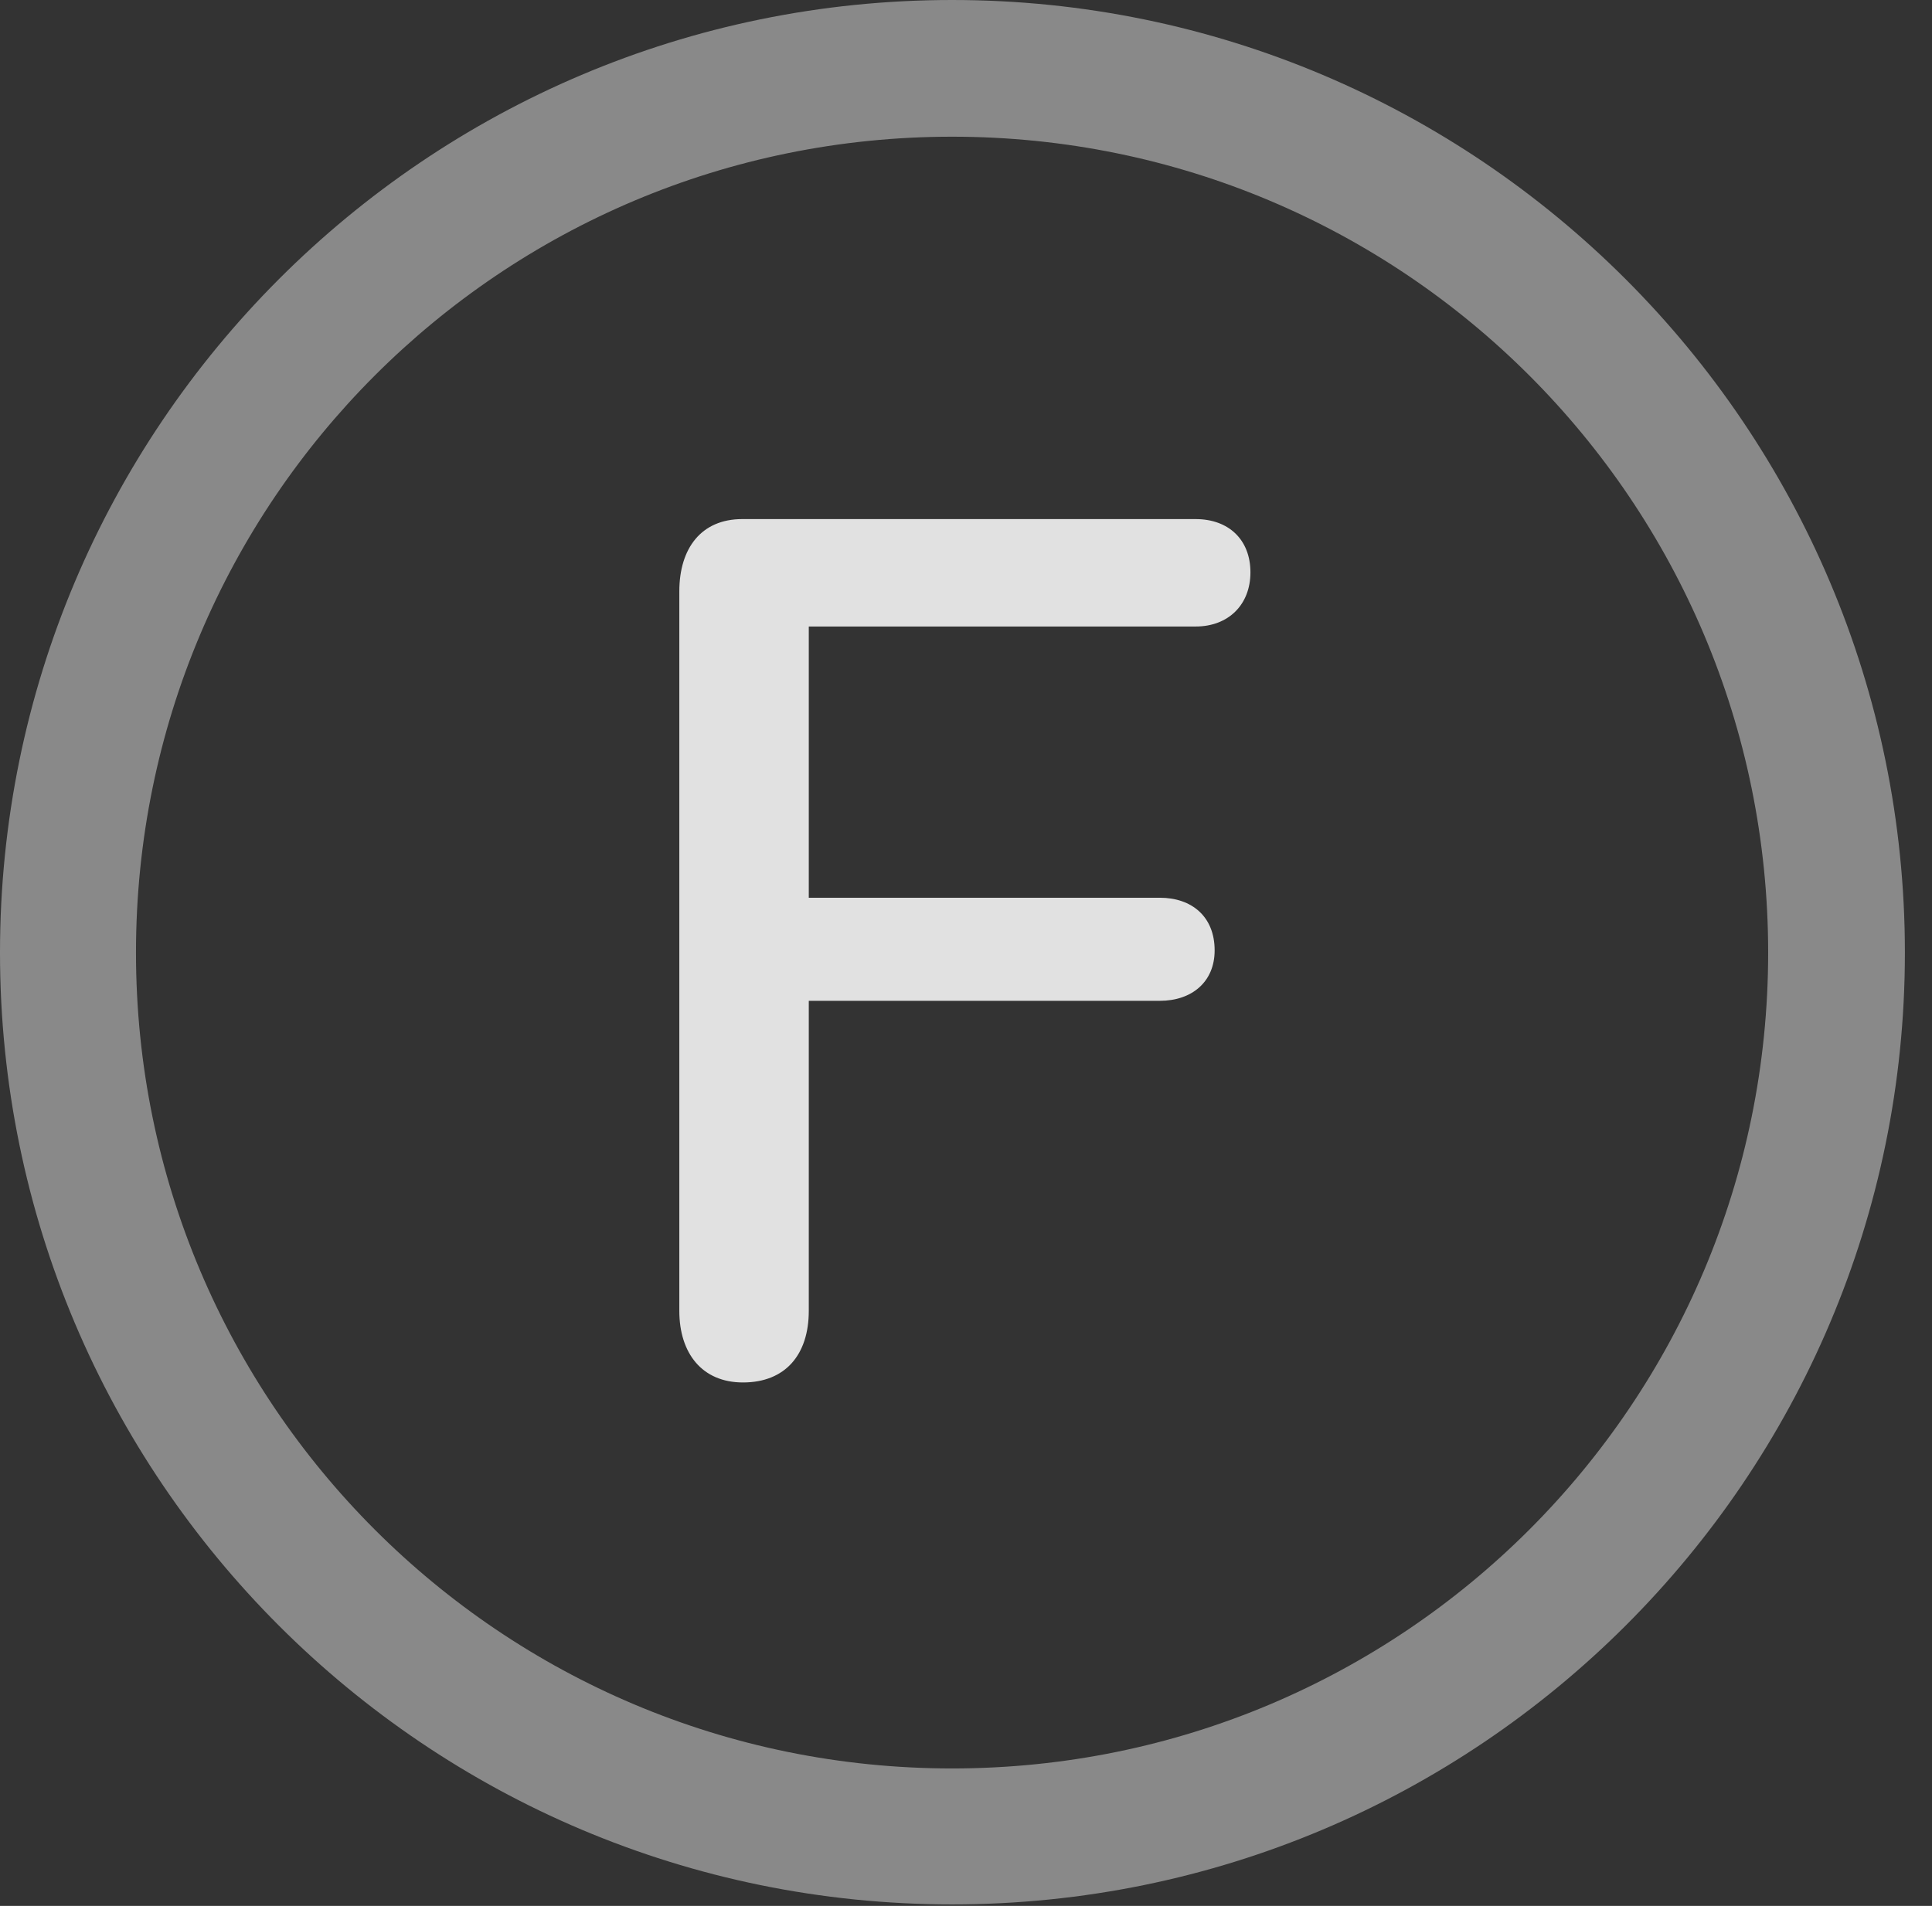 <?xml version="1.0" encoding="UTF-8"?>
<!--Generator: Apple Native CoreSVG 341-->
<!DOCTYPE svg
PUBLIC "-//W3C//DTD SVG 1.1//EN"
       "http://www.w3.org/Graphics/SVG/1.1/DTD/svg11.dtd">
<svg version="1.1" xmlns="http://www.w3.org/2000/svg" xmlns:xlink="http://www.w3.org/1999/xlink" viewBox="0 0 25.801 25.459">
 <rect x="0" y="0" width="25.801" height="25.459" fill="#333333" stroke="none"/>
 <g>
  <rect height="25.459" opacity="0" width="25.801" x="0" y="0"/>
  <path d="M12.715 25.439C19.736 25.439 25.439 19.746 25.439 12.725C25.439 5.703 19.736 0 12.715 0C5.693 0 0 5.703 0 12.725C0 19.746 5.693 25.439 12.715 25.439ZM12.715 23.623C6.689 23.623 1.816 18.75 1.816 12.725C1.816 6.699 6.689 1.826 12.715 1.826C18.74 1.826 23.613 6.699 23.613 12.725C23.613 18.75 18.74 23.623 12.715 23.623Z" fill="white" fill-opacity="0.425"/>
  <path d="M9.922 18.467C10.488 18.467 10.801 18.096 10.801 17.51L10.801 13.369L15.488 13.369C15.918 13.369 16.221 13.115 16.221 12.695C16.221 12.246 15.918 11.992 15.488 11.992L10.801 11.992L10.801 8.369L15.967 8.369C16.406 8.369 16.699 8.076 16.699 7.646C16.699 7.207 16.406 6.934 15.967 6.934L9.912 6.934C9.365 6.934 9.072 7.324 9.072 7.9L9.072 17.51C9.072 18.076 9.375 18.467 9.922 18.467Z" fill="white" fill-opacity="0.85"/>
 </g>
</svg>
